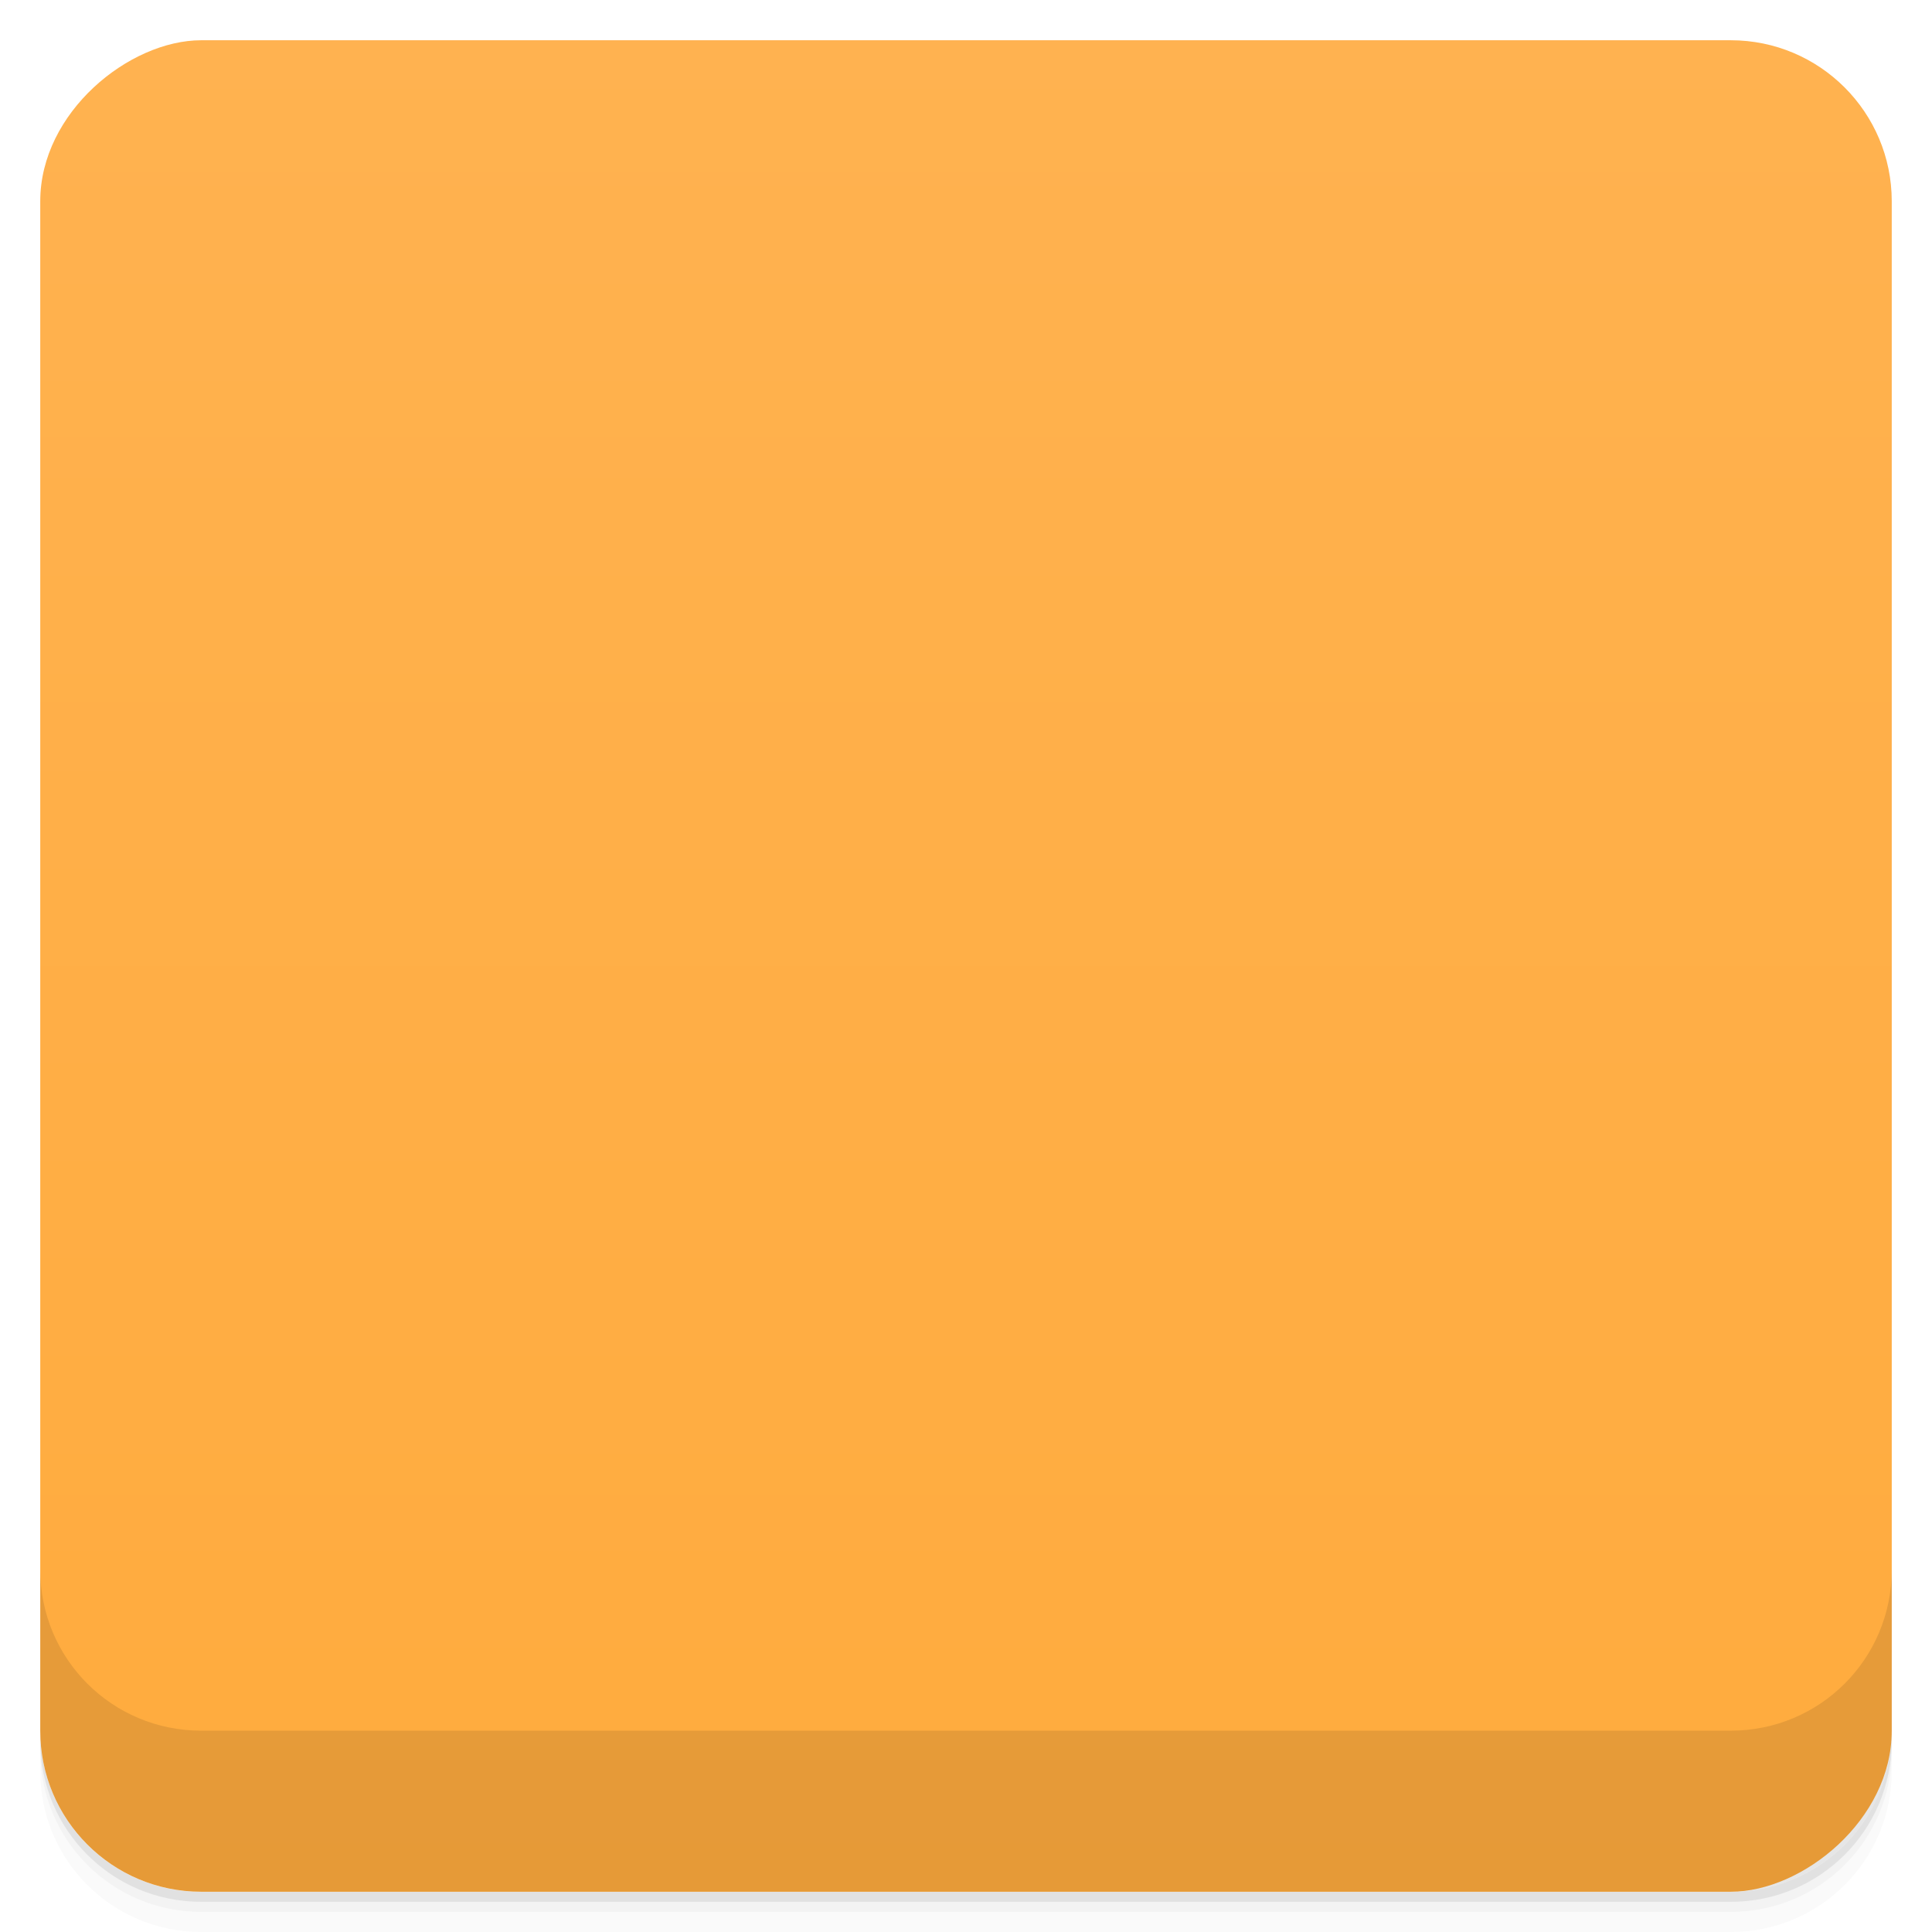 <svg viewBox="0 0 48 48">
  <defs>
    <linearGradient id="a" x1="1" x2="47" gradientUnits="userSpaceOnUse" gradientTransform="translate(-48 .002)">
      <stop stop-color="#ffab3d"/>
      <stop offset="1" stop-color="#ffb250"/>
    </linearGradient>
    <clipPath id="b"/>
    <clipPath id="c"/>
  </defs>
  <path d="M1 43v.25c0 2.216 1.784 4 4 4h38c2.216 0 4-1.784 4-4V43c0 2.216-1.784 4-4 4H5c-2.216 0-4-1.784-4-4zm0 .5v.5c0 2.216 1.784 4 4 4h38c2.216 0 4-1.784 4-4v-.5c0 2.216-1.784 4-4 4H5c-2.216 0-4-1.784-4-4z" opacity=".02"/>
  <path d="M1 43.25v.25c0 2.216 1.784 4 4 4h38c2.216 0 4-1.784 4-4v-.25c0 2.216-1.784 4-4 4H5c-2.216 0-4-1.784-4-4z" opacity=".05"/>
  <path d="M1 43v.25c0 2.216 1.784 4 4 4h38c2.216 0 4-1.784 4-4V43c0 2.216-1.784 4-4 4H5c-2.216 0-4-1.784-4-4z" opacity=".1"/>
  <rect width="46" height="46" x="-47" y="1" rx="4" transform="rotate(-90)" fill="url(#a)"/>
  <g clip-path="url(#b)">
    <path d="M48 6.469C46.199 3.996 44 1.809 41.531 0H6.562c-3.09 4.93-5.086 10.629-5 16.344.09 6.04 2.512 12.03 8.531 16.848 6.16 4.926 14.773 1.441 17.25-2.875 1.617-3.488-1.629-5.859-3.344-6.313.574 1.25 1.477 4.605-.969 5.34-5.684.773-9.953-3.01-10.531-8.313-.977-8.957 7.914-15.875 16.281-16.59 7.01-.602 13.988 2.391 19.219 7.184m-1.563 20.03c-.086-6.04-2.512-12.03-8.531-16.844-6.16-4.93-14.773-1.445-17.25 2.871-1.613 3.492 1.633 5.863 3.348 6.313-.574-1.254-1.258-4.57 1.184-5.313 5.684-.773 9.734 2.977 10.313 8.281.977 8.957-7.91 15.875-16.281 16.594-7.01.598-13.984-2.398-19.219-7.191v5.156c1.805 2.473 4 4.664 6.469 6.469h34.969c3.09-4.926 5.086-10.629 5-16.344m0 0" fill-rule="evenodd" opacity=".1"/>
  </g>
  <g>
    <g clip-path="url(#c)">
      <path d="M48 5.469C46.199 2.996 44 .809 41.531-1H6.562c-3.09 4.93-5.086 10.629-5 16.344.09 6.04 2.512 12.03 8.531 16.848 6.16 4.926 14.773 1.441 17.25-2.875 1.617-3.488-1.629-5.859-3.344-6.313.574 1.25 1.477 4.605-.969 5.34-5.684.773-9.953-3.01-10.531-8.313-.977-8.957 7.914-15.875 16.281-16.59 7.01-.602 13.988 2.391 19.219 7.184m-1.563 20.03c-.086-6.04-2.512-12.03-8.531-16.844-6.16-4.93-14.773-1.445-17.25 2.871-1.613 3.492 1.633 5.863 3.348 6.313-.574-1.254-1.258-4.57 1.184-5.313 5.684-.773 9.734 2.977 10.313 8.281.977 8.957-7.91 15.875-16.281 16.594-7.01.598-13.984-2.398-19.219-7.191v5.156c1.805 2.473 4 4.664 6.469 6.469h34.969c3.09-4.926 5.086-10.629 5-16.344m0 0" fill="#709cdd" fill-rule="evenodd"/>
    </g>
  </g>
  <g>
    <path d="M1 38.998v4c0 2.216 1.784 4 4 4h38c2.216 0 4-1.784 4-4v-4c0 2.216-1.784 4-4 4H5c-2.216 0-4-1.784-4-4z" opacity=".1"/>
  </g>
</svg>
